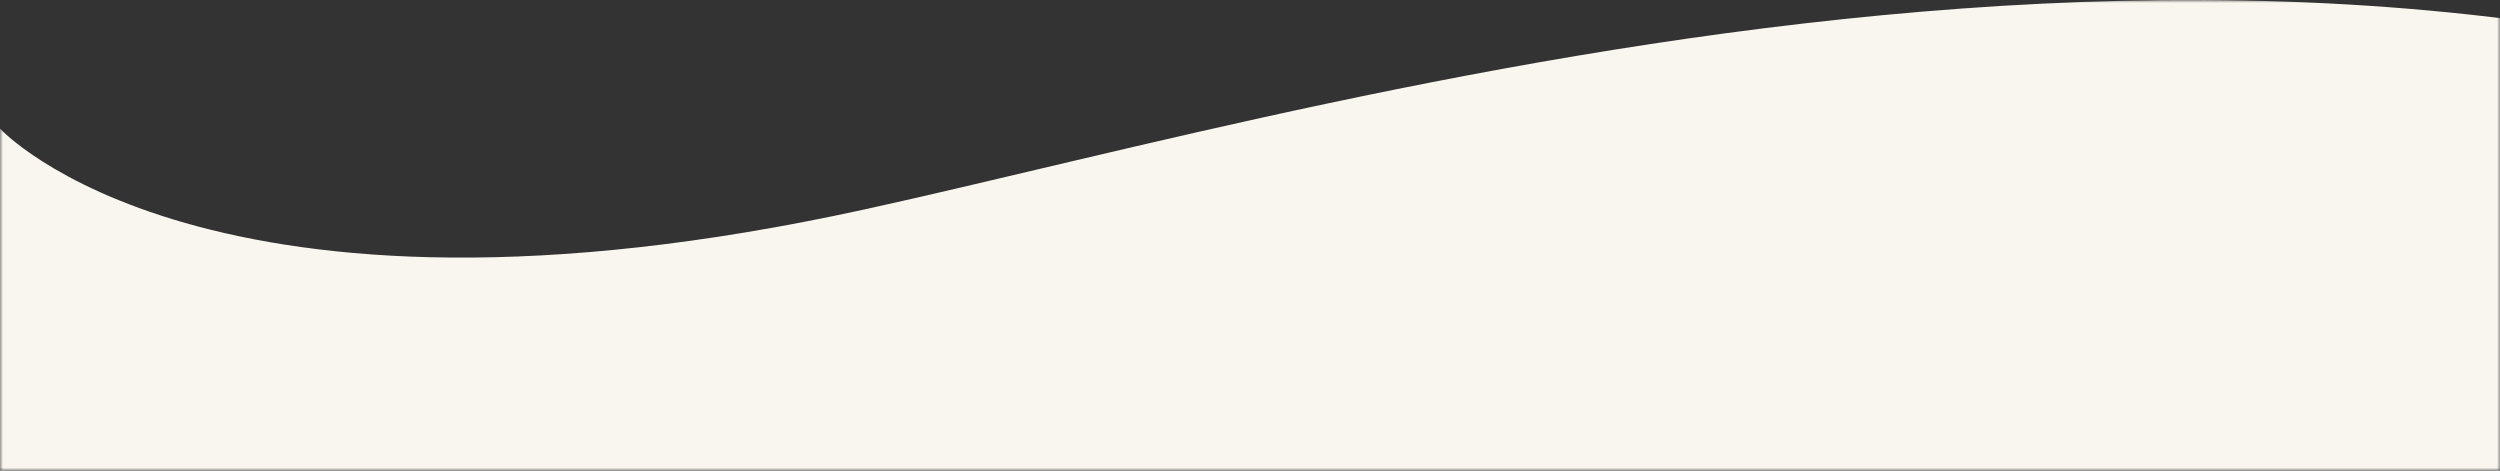 <svg xmlns="http://www.w3.org/2000/svg" width="425" height="80" fill="none" viewBox="0 0 425 80">
    <rect x="0" y="0" width="425" height="80" fill="#333333" stroke="none"/>
    <mask id="0ce16eywta" width="425" height="80" x="0" y="0" maskUnits="userSpaceOnUse">
        <path fill="#C4C4C4" d="M0 0H425V80H0z"/>
    </mask>
    <g mask="url(#0ce16eywta)">
        <path fill="#F9F5EF" fill-rule="evenodd" d="M0 21.864s35.084 38.225 146.967 13.738c84.417-18.475 262.257-73.395 398.524 6.614 44.335 26.031 265.024 73.432-19.665 74.601C290.034 117.785 0 98.255 0 98.255V21.864z" clip-rule="evenodd"/>
    </g>
</svg>
